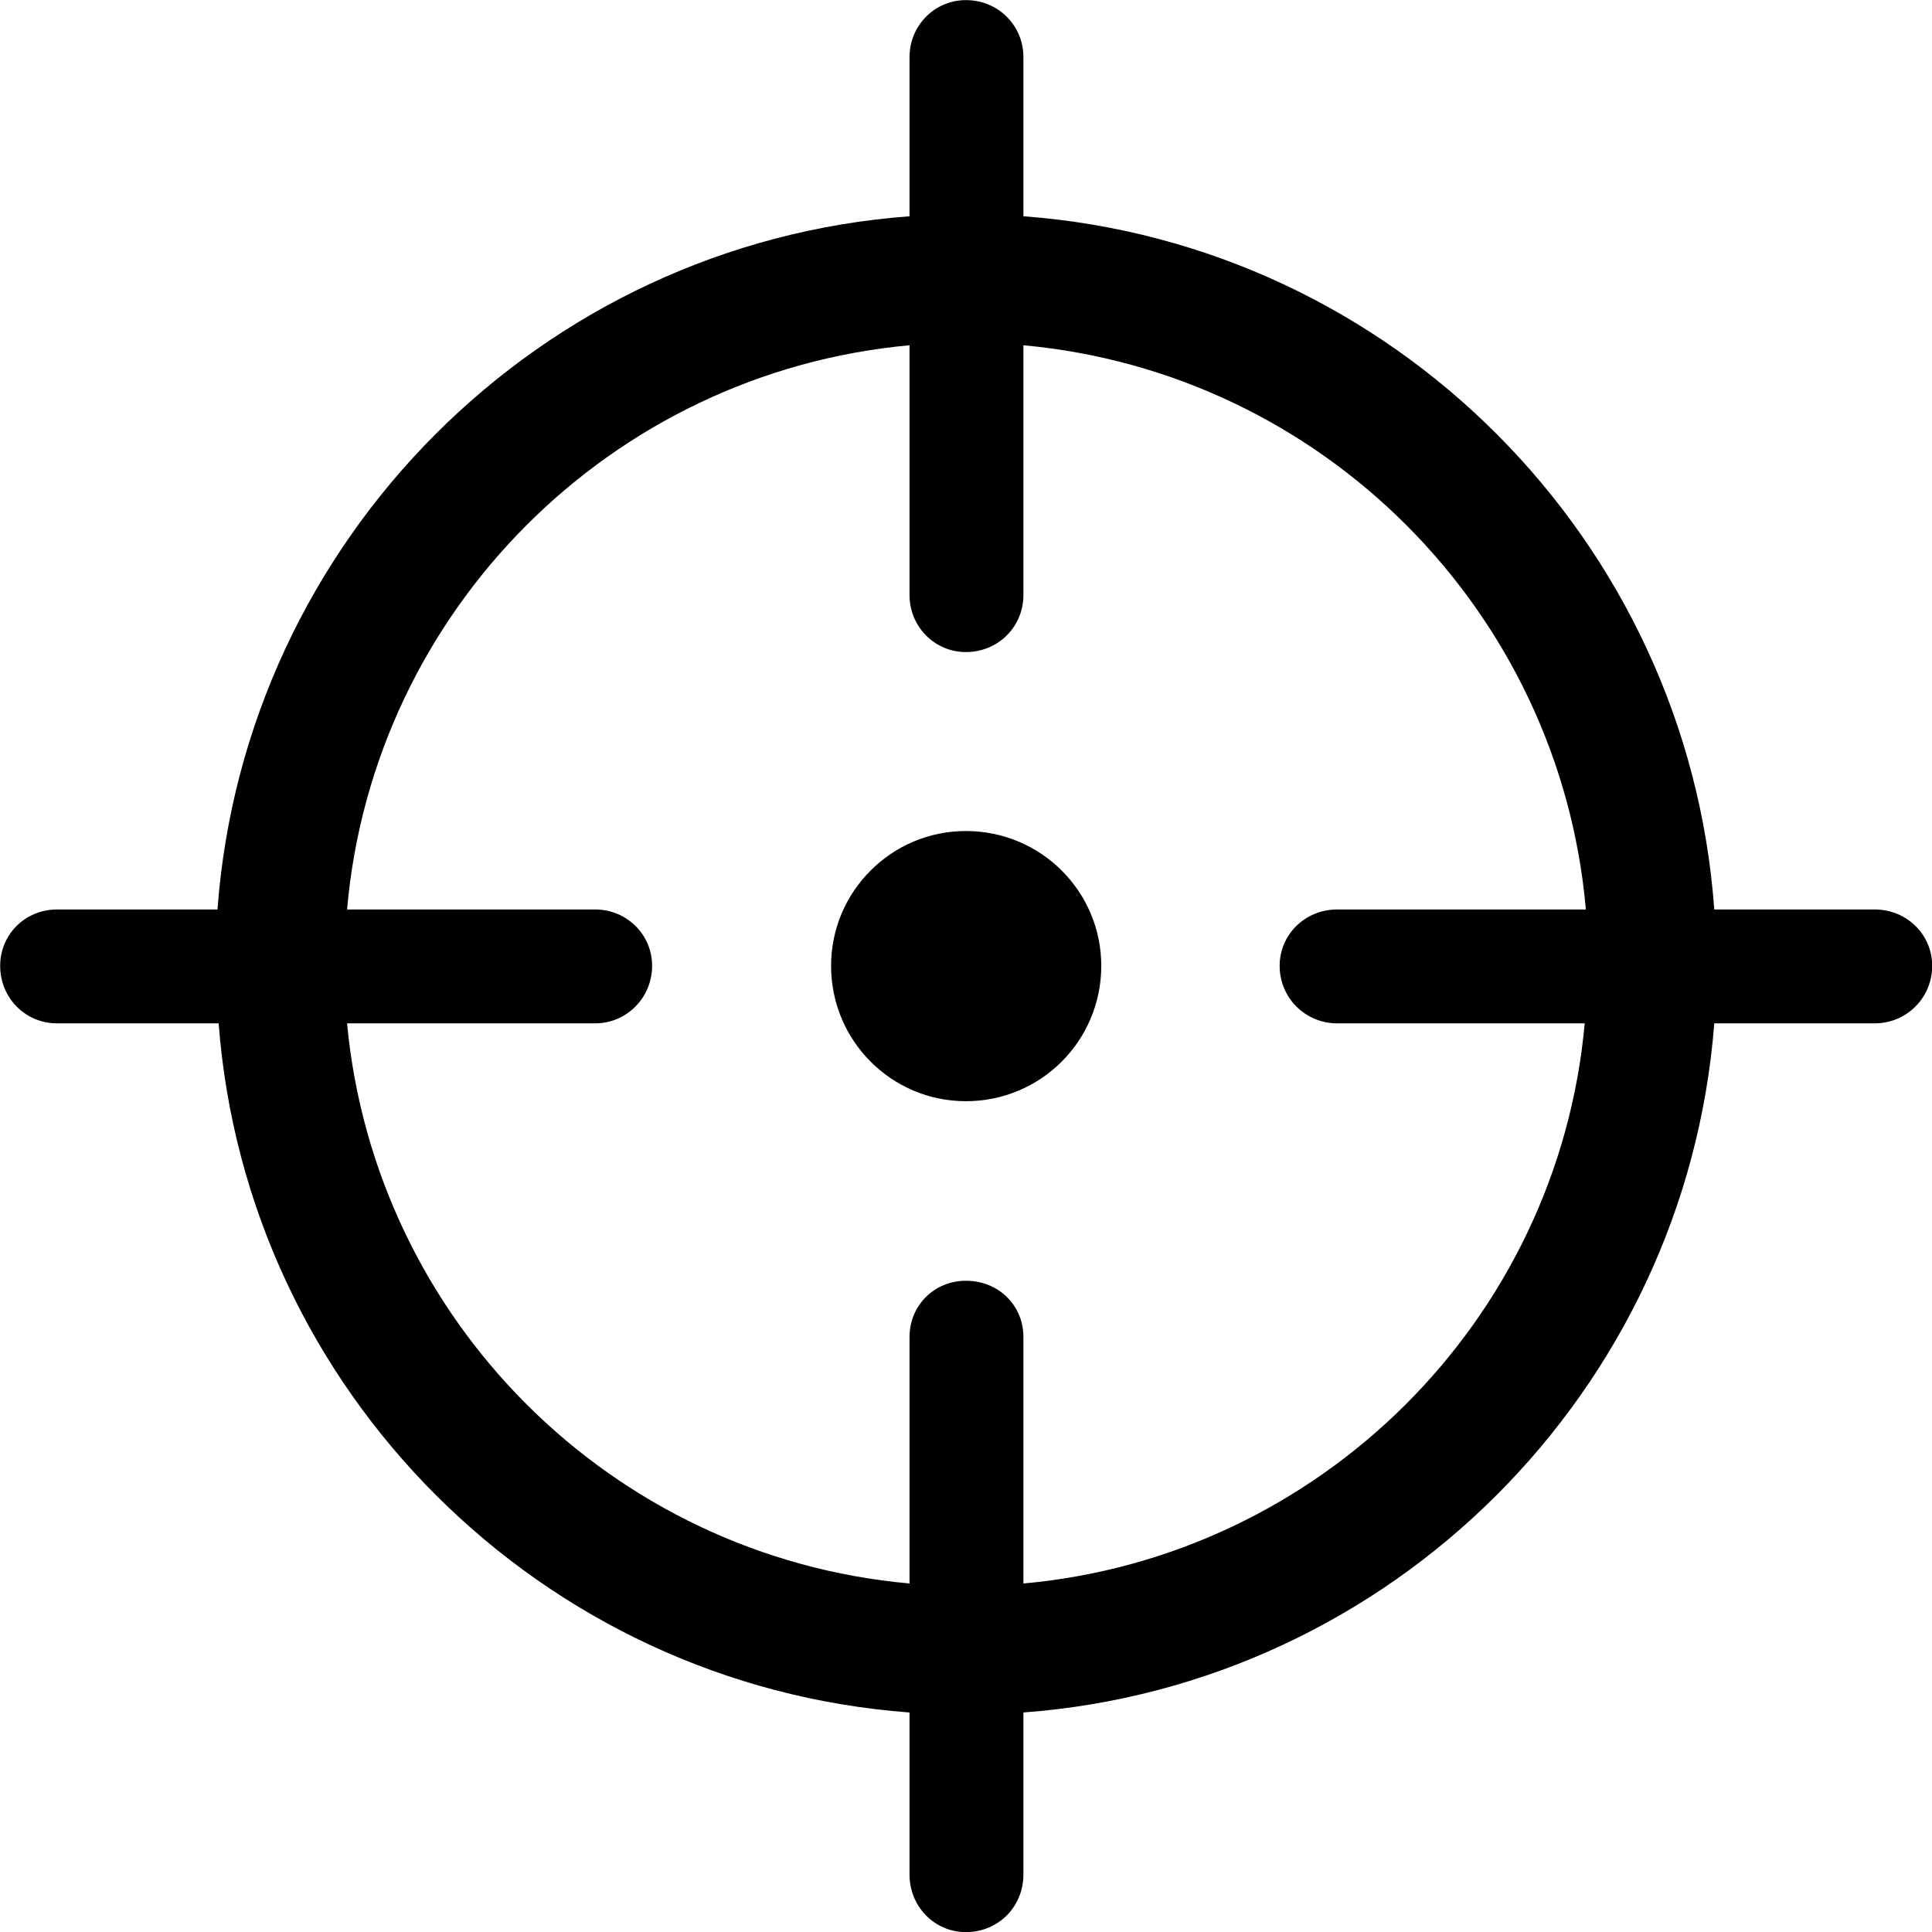 
<svg
    viewBox="0 0 33.25 33.25"
    xmlns="http://www.w3.org/2000/svg"
>
    <path
        fill="inherit"
        d="M0.983 17.612H3.763C4.243 23.942 9.313 29.002 15.653 29.472V32.262C15.653 32.812 16.083 33.252 16.623 33.252C17.183 33.252 17.613 32.812 17.613 32.262V29.472C23.943 29.002 29.013 23.942 29.503 17.612H32.263C32.813 17.612 33.253 17.172 33.253 16.622C33.253 16.082 32.813 15.652 32.263 15.652H29.503C29.043 9.292 23.963 4.192 17.613 3.722V0.982C17.613 0.442 17.183 0.002 16.623 0.002C16.083 0.002 15.653 0.442 15.653 0.982V3.722C9.293 4.192 4.213 9.292 3.743 15.652H0.983C0.433 15.652 0.003 16.082 0.003 16.622C0.003 17.172 0.433 17.612 0.983 17.612ZM16.623 11.222C17.183 11.222 17.613 10.782 17.613 10.242V5.942C22.753 6.412 26.843 10.512 27.293 15.652H23.013C22.463 15.652 22.023 16.082 22.023 16.622C22.023 17.172 22.463 17.612 23.013 17.612H27.273C26.813 22.722 22.723 26.792 17.613 27.252V23.012C17.613 22.462 17.183 22.042 16.623 22.042C16.083 22.042 15.653 22.462 15.653 23.012V27.252C10.523 26.792 6.453 22.722 5.973 17.612H10.243C10.783 17.612 11.223 17.172 11.223 16.622C11.223 16.082 10.783 15.652 10.243 15.652H5.973C6.423 10.512 10.513 6.412 15.653 5.942V10.242C15.653 10.782 16.083 11.222 16.623 11.222ZM16.623 18.952C17.913 18.952 18.953 17.912 18.953 16.622C18.953 15.342 17.913 14.302 16.623 14.302C15.343 14.302 14.303 15.342 14.303 16.622C14.303 17.912 15.343 18.952 16.623 18.952Z"
        fillRule="evenodd"
        clipRule="evenodd"
    />
</svg>
        